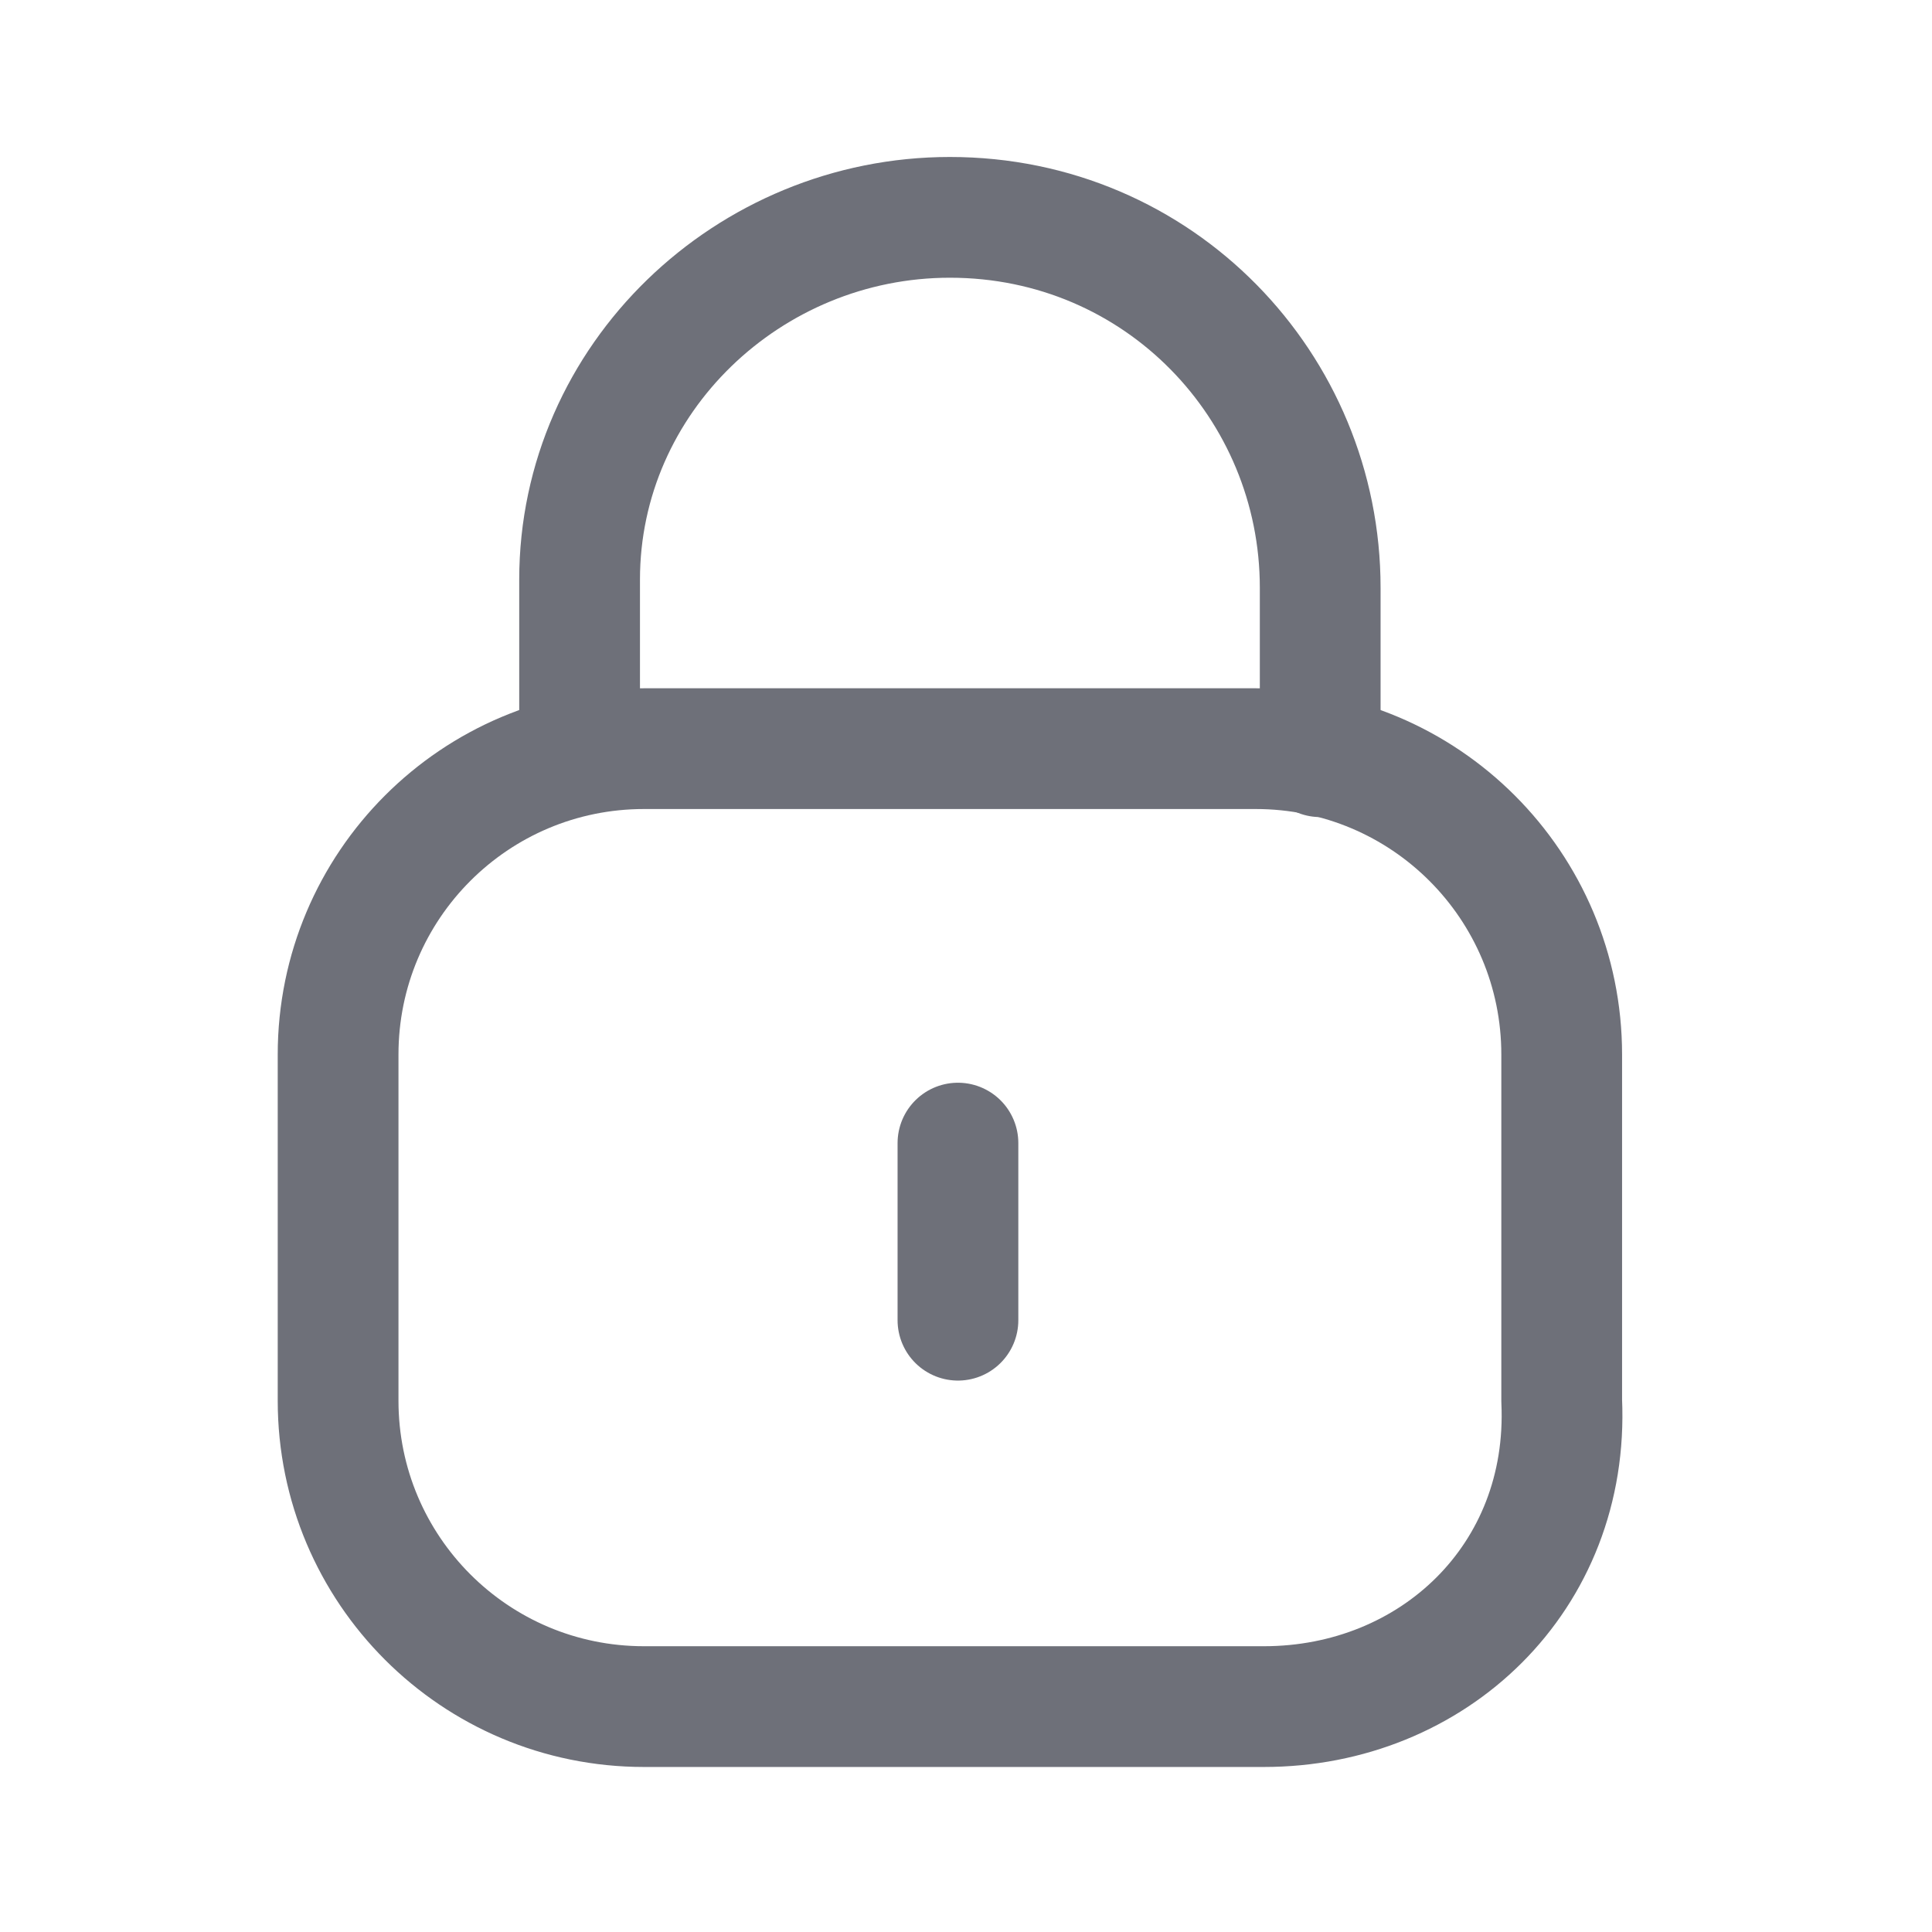 <?xml version="1.0" encoding="utf-8"?>
<!-- Generator: Adobe Illustrator 26.1.0, SVG Export Plug-In . SVG Version: 6.00 Build 0)  -->
<svg version="1.1" id="Layer_1" xmlns="http://www.w3.org/2000/svg" xmlns:xlink="http://www.w3.org/1999/xlink" x="0px" y="0px"
	 viewBox="0 0 24 24" style="enable-background:new 0 0 24 24;" xml:space="preserve">
<style type="text/css">
	.st0{fill:none;stroke:#6E7079;stroke-width:1.5;stroke-linecap:round;stroke-linejoin:round;}
</style>
<path class="st0" d="M16.4,9.4V7.3c0-2.5-2-4.6-4.6-4.6c-2.5,0-4.6,2-4.6,4.5v0v2.1"/>
<path class="st0" d="M15.7,21.2H8c-2.1,0-3.8-1.7-3.8-3.8v-4.3c0-2.1,1.7-3.8,3.8-3.8h7.6c2.1,0,3.8,1.7,3.8,3.8v4.3
	C19.5,19.6,17.8,21.2,15.7,21.2z"/>
<path class="st0" d="M11.9,14.2v2.2"/>
</svg>
